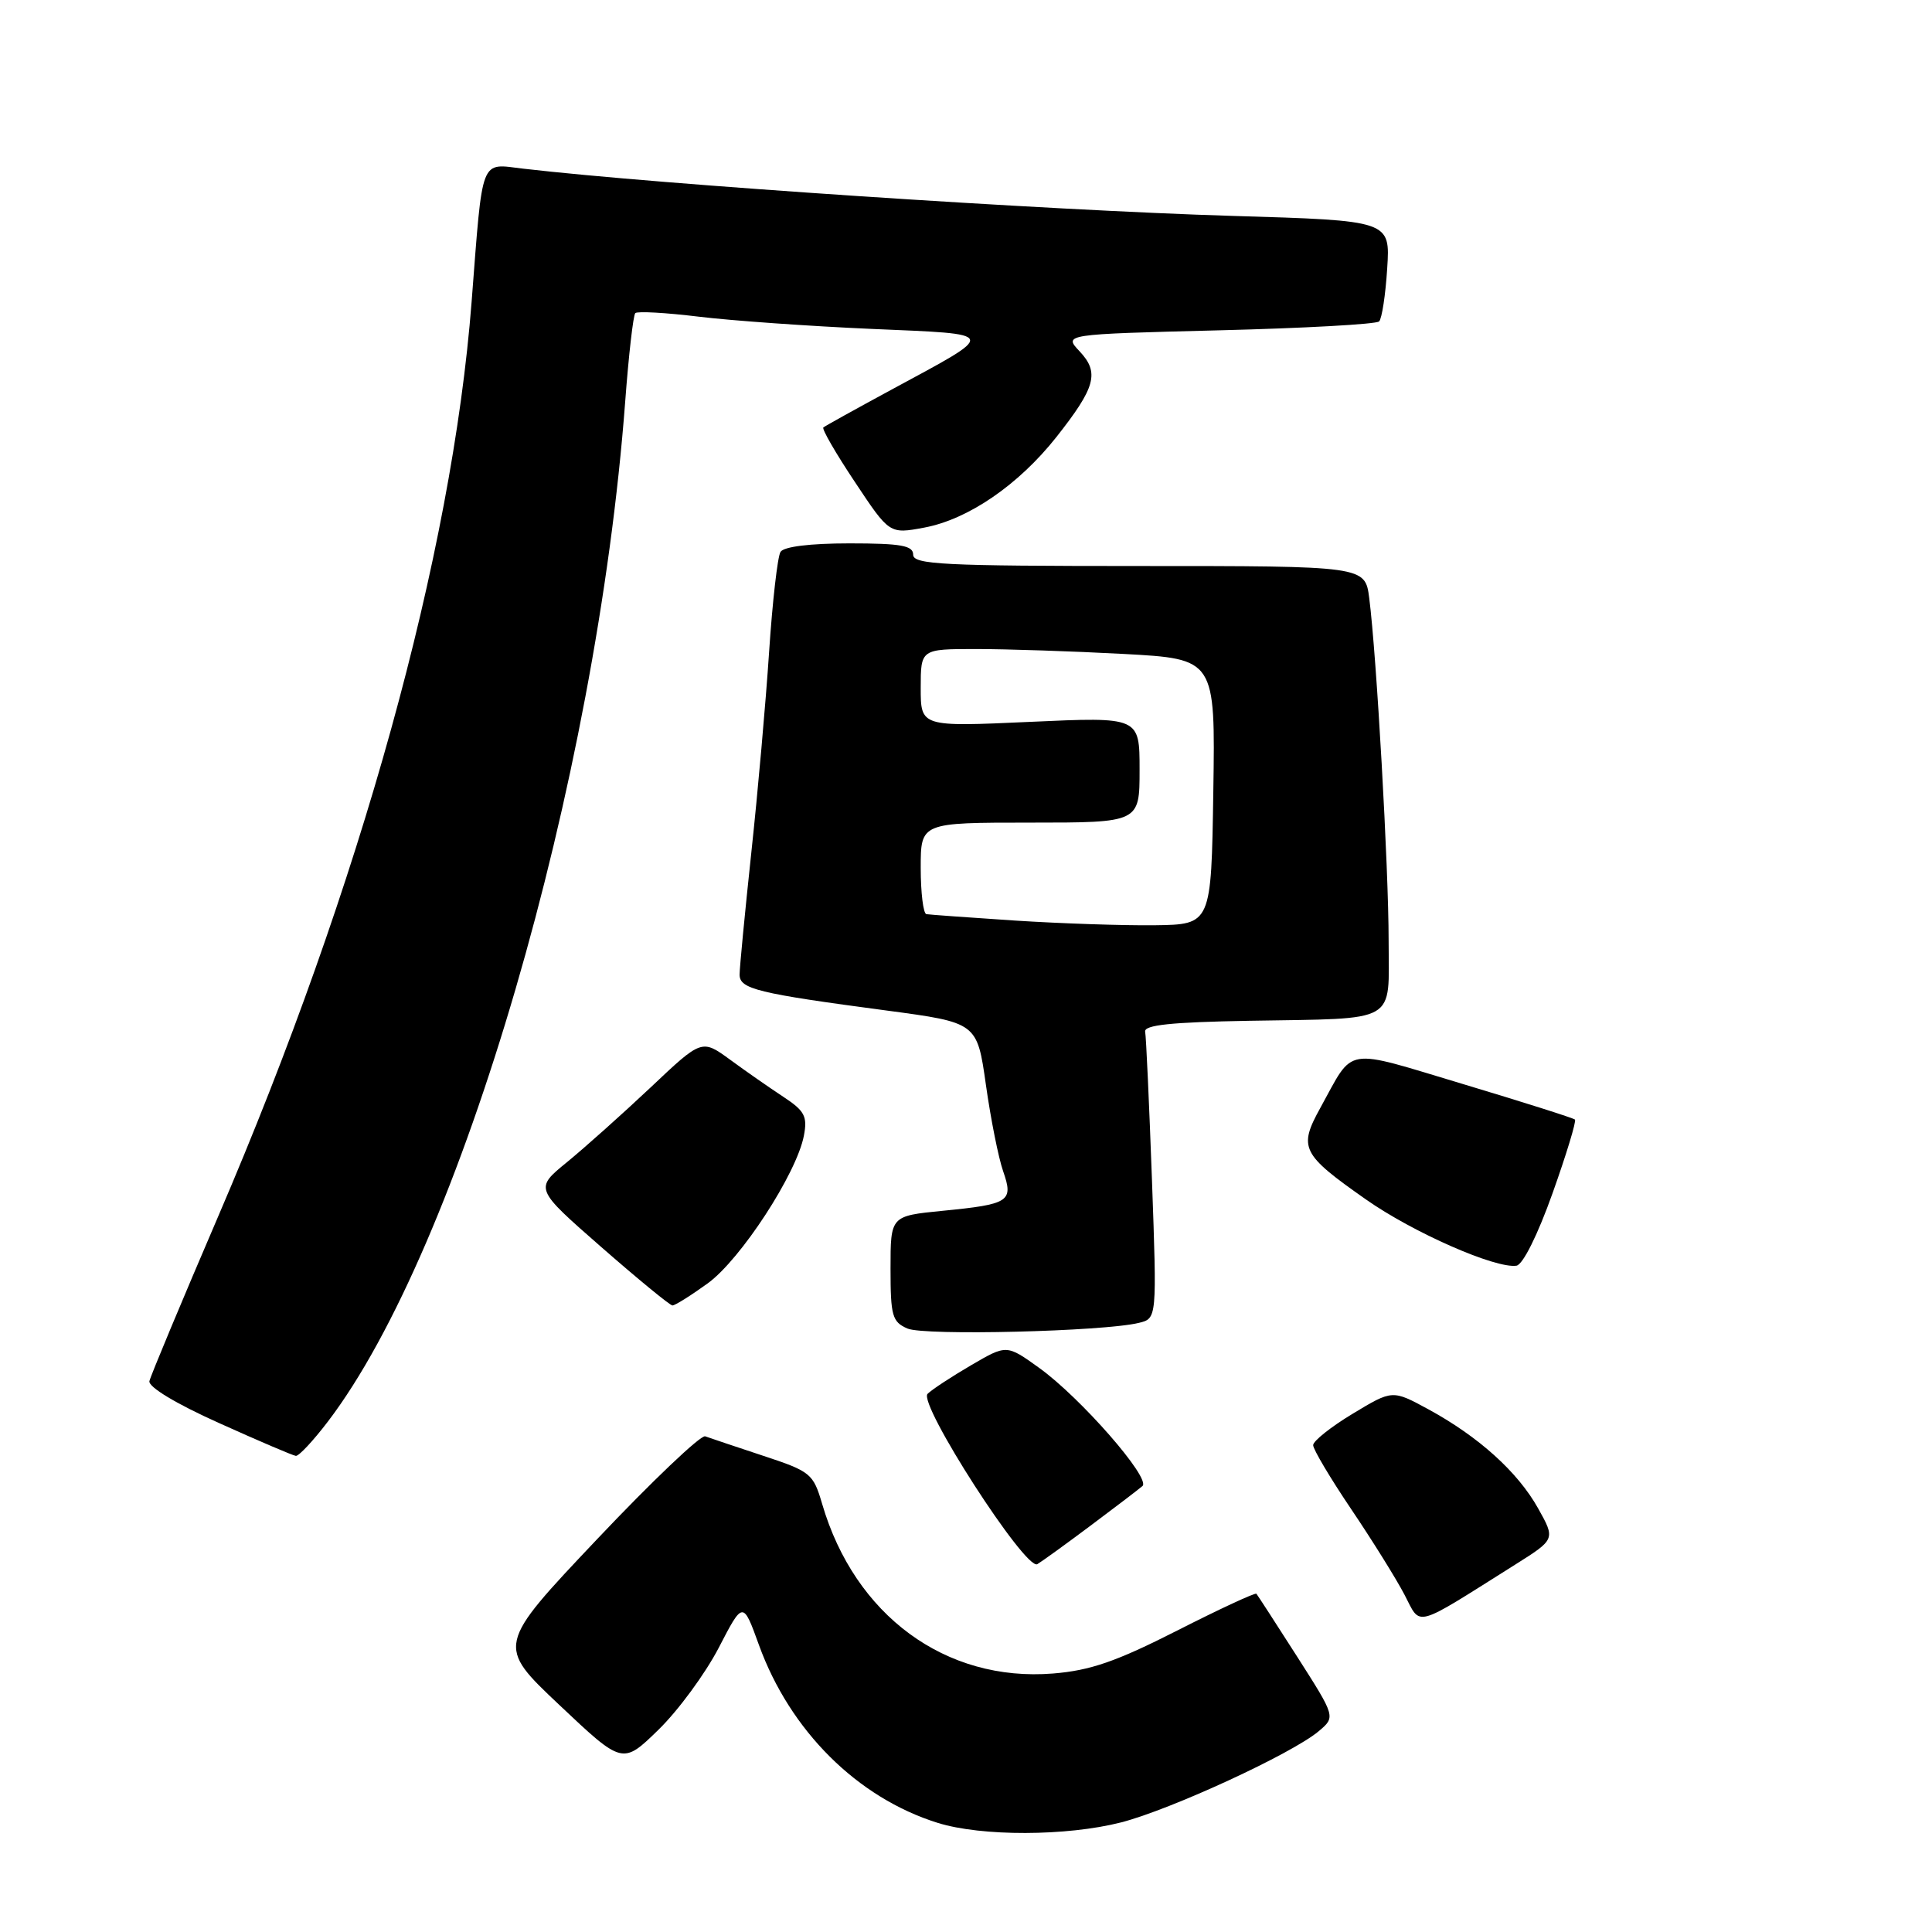 <?xml version="1.0" encoding="UTF-8" standalone="no"?>
<!DOCTYPE svg PUBLIC "-//W3C//DTD SVG 1.1//EN" "http://www.w3.org/Graphics/SVG/1.1/DTD/svg11.dtd" >
<svg xmlns="http://www.w3.org/2000/svg" xmlns:xlink="http://www.w3.org/1999/xlink" version="1.1" viewBox="0 0 256 256">
 <g >
 <path fill="currentColor"
d=" M 148.54 241.48 C 155.10 239.80 171.21 232.37 174.74 229.39 C 176.98 227.50 176.98 227.50 171.87 219.50 C 169.06 215.10 166.63 211.36 166.48 211.18 C 166.33 211.01 161.60 213.20 155.98 216.06 C 147.89 220.17 144.47 221.35 139.52 221.75 C 125.29 222.89 113.26 214.05 108.94 199.28 C 107.76 195.25 107.41 194.97 101.10 192.89 C 97.47 191.69 94.02 190.53 93.44 190.32 C 92.86 190.11 86.39 196.26 79.08 203.99 C 65.78 218.05 65.78 218.05 74.14 225.94 C 82.50 233.83 82.50 233.83 87.25 229.20 C 89.87 226.65 93.45 221.77 95.23 218.35 C 98.45 212.13 98.45 212.13 100.56 217.96 C 104.68 229.33 113.60 238.21 124.25 241.54 C 130.04 243.35 141.33 243.32 148.54 241.48 Z  M 200.80 207.30 C 206.10 203.96 206.10 203.96 203.80 199.85 C 201.10 195.03 195.93 190.37 189.27 186.74 C 184.50 184.15 184.50 184.15 179.25 187.32 C 176.36 189.06 174.00 190.94 174.00 191.49 C 174.00 192.05 176.28 195.88 179.06 200.00 C 181.84 204.12 185.01 209.21 186.10 211.30 C 188.34 215.58 187.12 215.91 200.80 207.30 Z  M 144.50 202.16 C 147.80 199.69 150.90 197.33 151.38 196.91 C 152.54 195.90 143.16 185.17 137.68 181.24 C 133.38 178.15 133.38 178.15 128.66 180.91 C 126.06 182.43 123.47 184.13 122.91 184.69 C 121.61 185.99 135.90 208.16 137.45 207.26 C 138.03 206.92 141.20 204.63 144.50 202.16 Z  M 43.42 188.40 C 61.04 165.32 79.05 103.58 82.84 53.24 C 83.30 47.05 83.91 41.76 84.18 41.49 C 84.45 41.22 88.23 41.43 92.58 41.96 C 96.94 42.49 107.23 43.22 115.45 43.58 C 132.52 44.32 132.40 43.91 118.00 51.70 C 113.33 54.23 109.32 56.45 109.10 56.64 C 108.87 56.82 110.75 60.08 113.28 63.87 C 117.86 70.77 117.86 70.77 122.47 69.91 C 128.30 68.82 134.96 64.25 139.97 57.92 C 145.17 51.33 145.71 49.38 143.06 46.56 C 140.92 44.29 140.92 44.29 161.50 43.77 C 172.81 43.49 182.37 42.96 182.74 42.59 C 183.11 42.22 183.59 39.07 183.81 35.58 C 184.22 29.23 184.22 29.23 163.36 28.61 C 138.64 27.87 87.48 24.46 69.34 22.35 C 63.55 21.67 64.00 20.51 62.49 40.00 C 59.90 73.49 47.76 117.32 28.94 161.11 C 24.07 172.45 19.96 182.30 19.80 183.00 C 19.62 183.77 23.32 186.00 29.00 188.55 C 34.23 190.91 38.82 192.87 39.20 192.91 C 39.59 192.96 41.49 190.93 43.42 188.40 Z  M 150.90 175.29 C 153.30 174.71 153.30 174.71 152.64 156.32 C 152.27 146.20 151.87 137.38 151.74 136.71 C 151.56 135.82 155.17 135.44 165.50 135.26 C 185.52 134.91 184.00 135.78 184.00 124.64 C 184.00 115.03 182.40 86.79 181.43 79.25 C 180.88 75.00 180.88 75.00 150.94 75.00 C 124.99 75.00 121.00 74.80 121.00 73.50 C 121.00 72.29 119.40 72.00 112.56 72.00 C 107.35 72.00 103.85 72.43 103.42 73.13 C 103.03 73.76 102.35 79.72 101.91 86.38 C 101.47 93.05 100.41 105.03 99.55 113.00 C 98.70 120.97 98.00 128.24 98.00 129.14 C 98.00 131.05 100.32 131.62 117.48 133.90 C 129.47 135.50 129.47 135.50 130.64 143.76 C 131.28 148.30 132.31 153.45 132.92 155.19 C 134.32 159.21 133.76 159.57 124.88 160.44 C 118.00 161.12 118.00 161.12 118.00 168.09 C 118.00 174.37 118.22 175.16 120.25 176.04 C 122.50 177.01 146.21 176.43 150.90 175.29 Z  M 93.78 170.05 C 98.15 166.88 105.57 155.48 106.52 150.48 C 107.01 147.92 106.62 147.19 103.79 145.33 C 101.98 144.14 98.81 141.93 96.75 140.42 C 92.99 137.68 92.99 137.68 86.21 144.09 C 82.47 147.61 77.48 152.07 75.12 154.00 C 70.83 157.50 70.83 157.50 79.66 165.23 C 84.52 169.48 88.77 172.97 89.10 172.98 C 89.43 172.99 91.54 171.67 93.78 170.05 Z  M 205.72 158.11 C 207.56 152.95 208.89 148.56 208.69 148.35 C 208.49 148.15 201.84 146.04 193.91 143.66 C 177.83 138.84 179.50 138.57 174.95 146.80 C 172.03 152.09 172.44 152.93 180.99 158.93 C 187.24 163.32 198.16 168.12 200.94 167.71 C 201.79 167.58 203.76 163.62 205.72 158.11 Z  M 134.50 121.98 C 128.45 121.58 123.16 121.20 122.75 121.13 C 122.34 121.06 122.00 118.30 122.00 115.00 C 122.00 109.00 122.00 109.00 136.50 109.00 C 151.00 109.00 151.00 109.00 151.00 102.00 C 151.00 94.99 151.00 94.99 136.50 95.65 C 122.00 96.31 122.00 96.31 122.00 91.16 C 122.00 86.00 122.00 86.00 129.34 86.00 C 133.38 86.00 142.17 86.29 148.87 86.65 C 161.04 87.31 161.04 87.31 160.77 104.90 C 160.50 122.50 160.50 122.50 153.00 122.60 C 148.88 122.65 140.55 122.37 134.50 121.98 Z "/>
</g>
</svg>